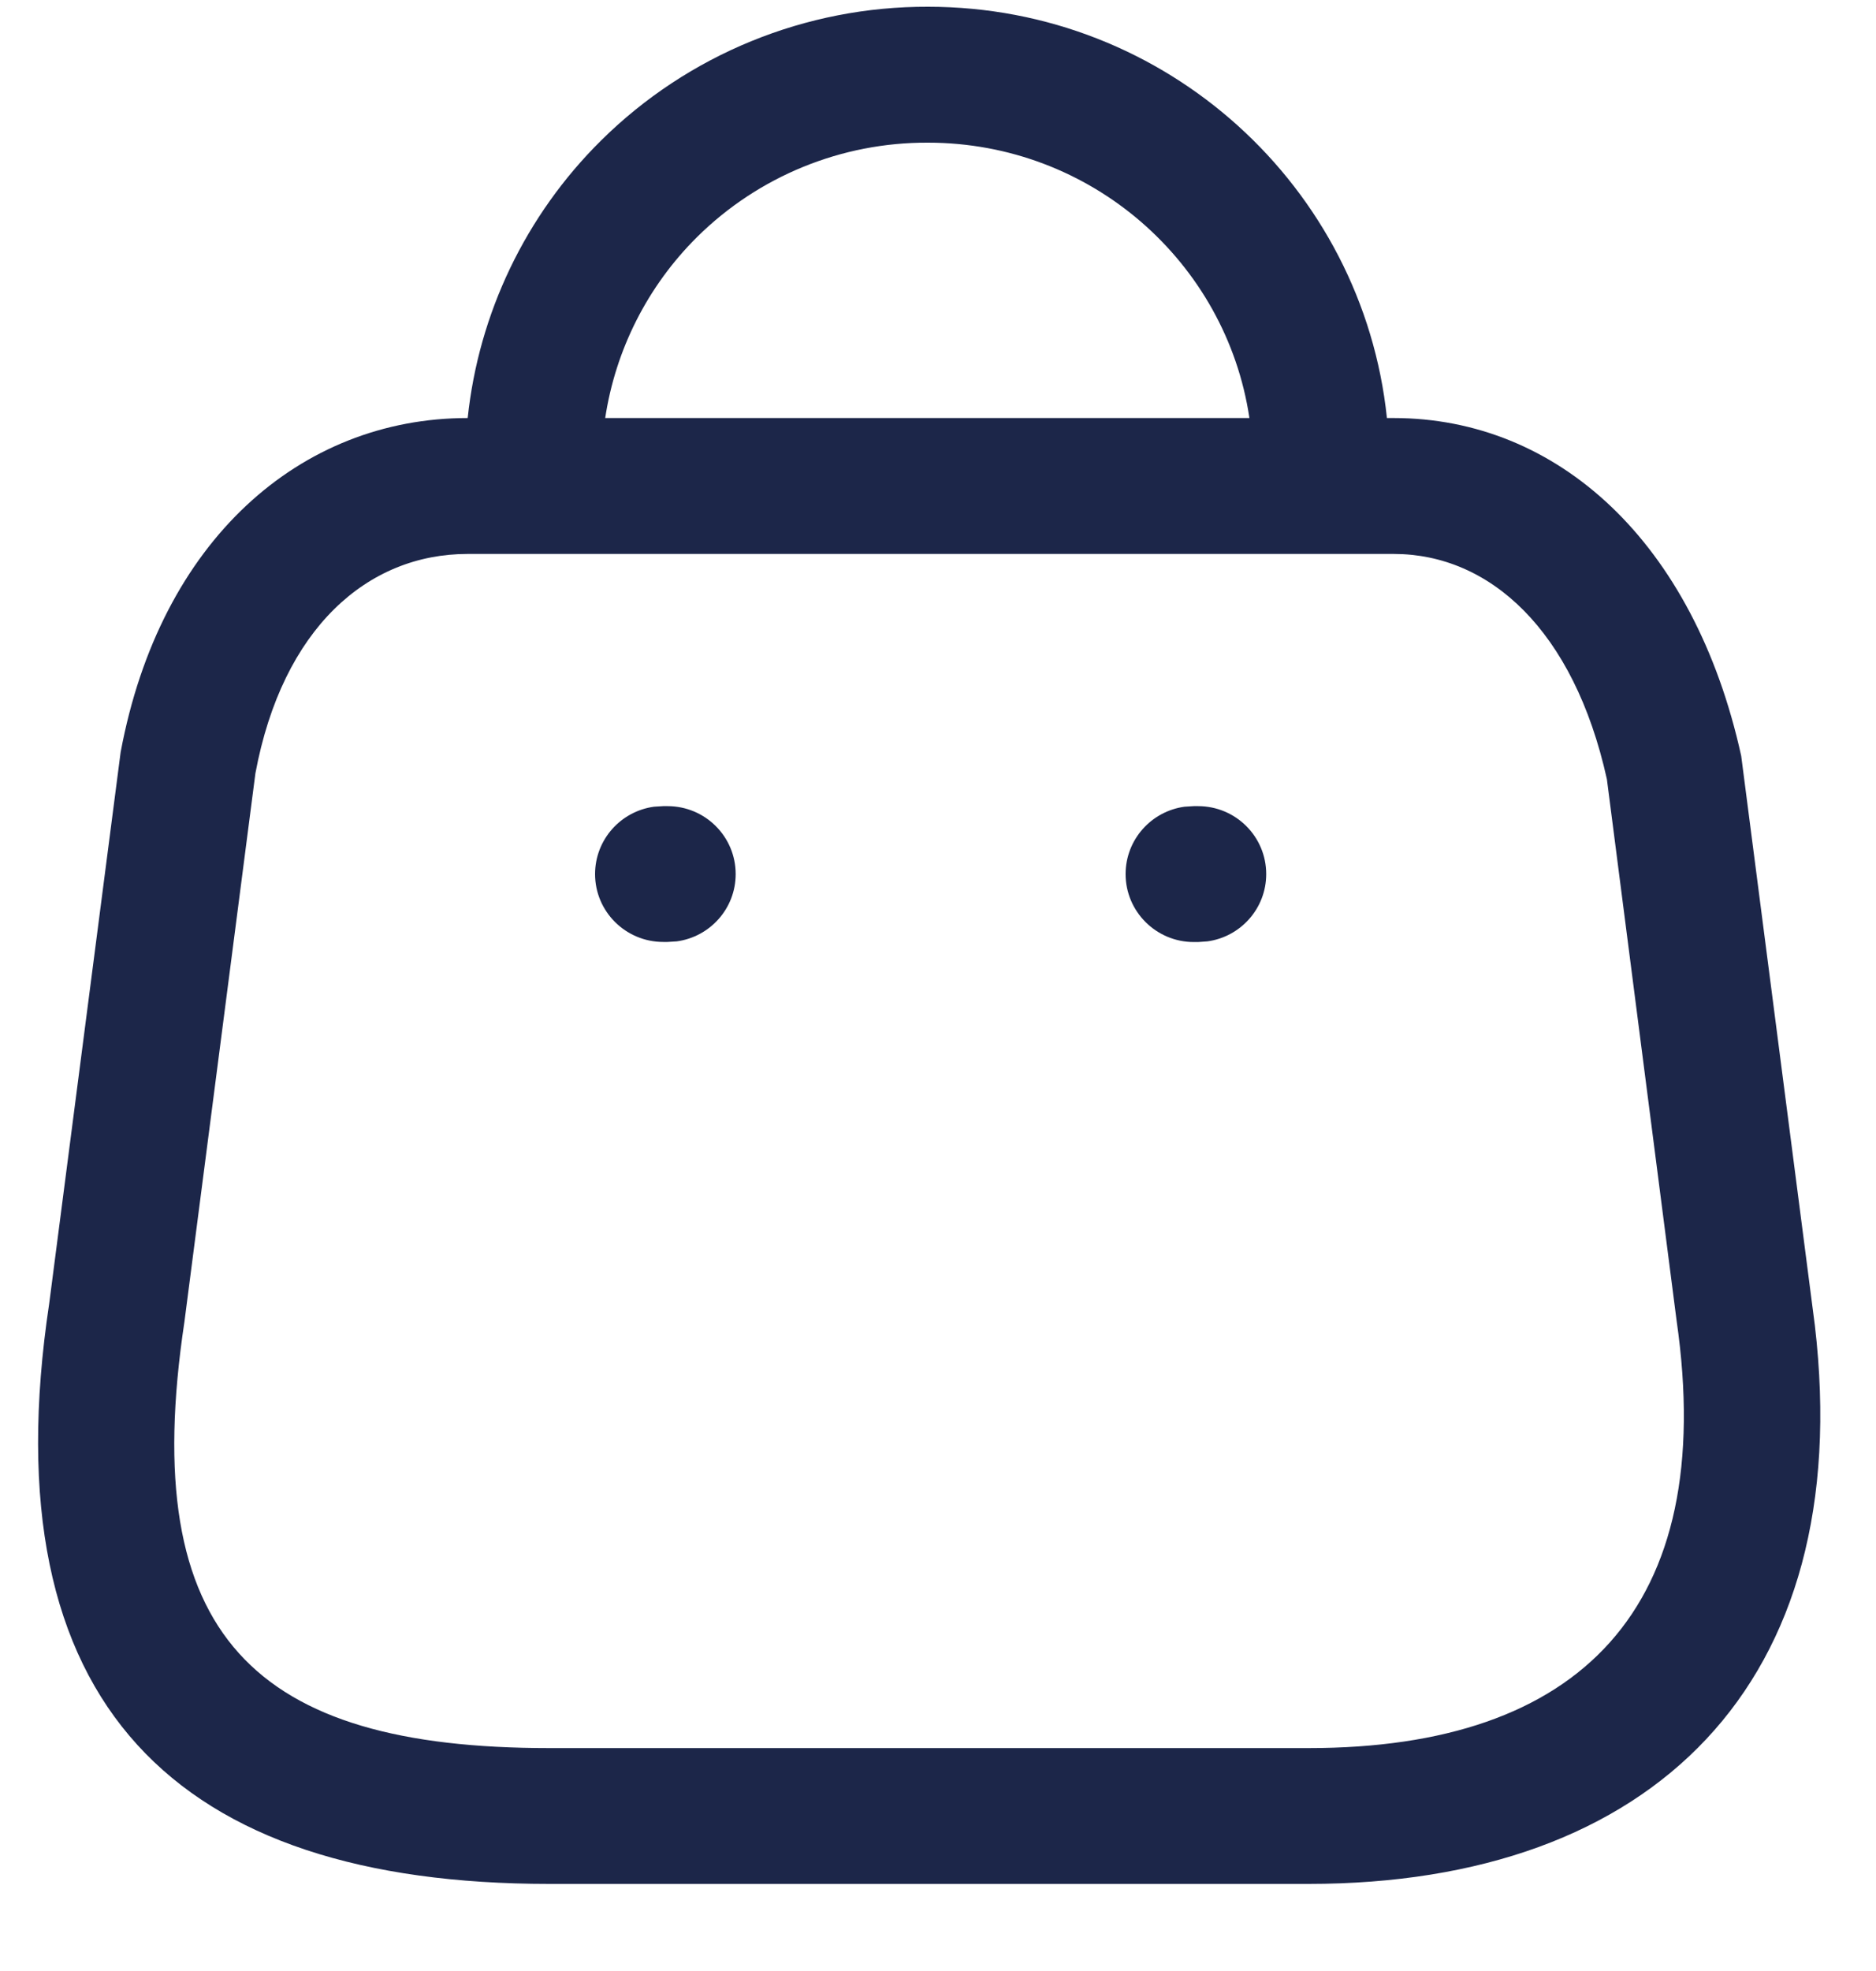 <svg width="20" height="21" viewBox="0 0 20 21" fill="none" xmlns="http://www.w3.org/2000/svg">
<path fill-rule="evenodd" clip-rule="evenodd" d="M14.786 4.454C14.529 1.992 12.437 0.072 9.895 0.072C8.59 0.067 7.334 0.58 6.407 1.498C5.602 2.295 5.103 3.341 4.986 4.454H4.985C3.203 4.454 1.707 5.755 1.286 8.015L0.525 13.885C-0.122 18.183 1.899 20.072 5.855 20.072H13.952C17.611 20.072 19.797 17.942 19.348 14.12L18.563 8.054C18.059 5.767 16.601 4.454 14.858 4.454H14.786ZM13.32 4.454C13.072 2.794 11.632 1.52 9.892 1.52C8.971 1.516 8.086 1.878 7.433 2.524C6.903 3.049 6.562 3.727 6.452 4.454H13.32ZM4.985 5.902H14.858C15.88 5.902 16.778 6.71 17.131 8.302L17.874 14.069C18.317 17.138 16.844 18.625 13.952 18.625H5.855C2.724 18.625 1.46 17.443 1.966 14.084L2.723 8.239C3.012 6.691 3.92 5.902 4.985 5.902ZM12.772 8.589C13.174 8.589 13.499 8.913 13.499 9.313C13.499 9.679 13.226 9.982 12.871 10.03L12.772 10.037H12.727C12.326 10.037 12 9.712 12 9.313C12 8.946 12.274 8.643 12.629 8.595L12.727 8.589H12.772ZM7.843 9.313C7.843 8.913 7.518 8.589 7.116 8.589H7.071L6.973 8.595C6.618 8.643 6.344 8.946 6.344 9.313C6.344 9.712 6.67 10.036 7.071 10.036H7.116L7.214 10.03C7.57 9.982 7.843 9.679 7.843 9.313Z" fill="#1C2649"/>
</svg>
